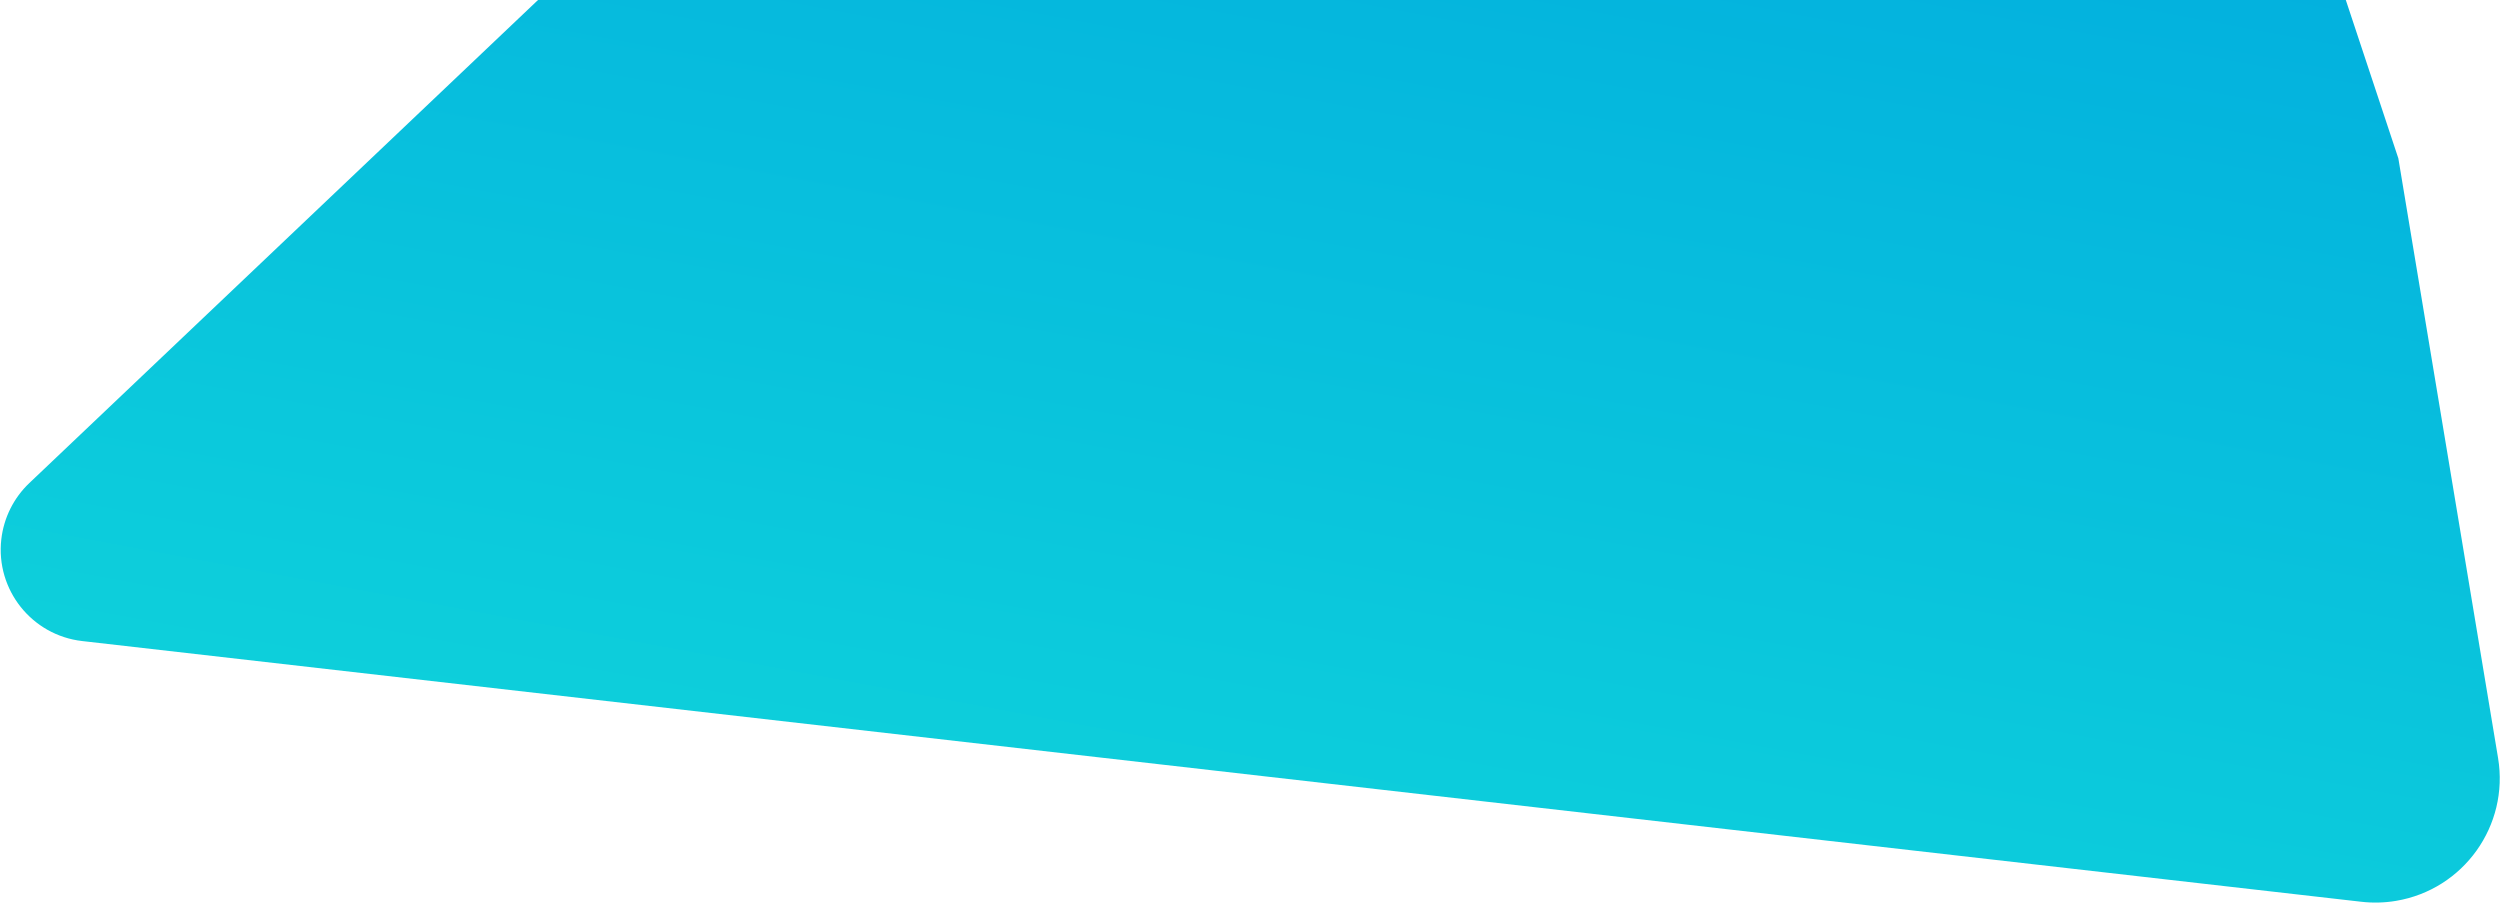 <?xml version="1.0" encoding="UTF-8"?>
<svg width="2012px" height="727px" viewBox="0 0 2012 727" version="1.1" xmlns="http://www.w3.org/2000/svg" xmlns:xlink="http://www.w3.org/1999/xlink">
    <!-- Generator: sketchtool 46.2 (44496) - http://www.bohemiancoding.com/sketch -->
    <title>31F5F69F-416F-4B2C-9D1A-C2EC2EBB470A</title>
    <desc>Created with sketchtool.</desc>
    <defs>
        <linearGradient x1="0%" y1="87.675%" x2="70.713%" y2="20.764%" id="linearGradient-1">
            <stop stop-color="#17EAD9" offset="0%"></stop>
            <stop stop-color="#02AFDE" offset="100%"></stop>
        </linearGradient>
    </defs>
    <g id="Page-1" stroke="none" stroke-width="1" fill="none" fill-rule="evenodd">
        <g id="Home-Page-10/04/2017-screen-Install-Rakam" transform="translate(-1926, 0)" fill="url(#linearGradient-1)">
            <g id="Group-7" transform="translate(0, -734)">
                <path d="M2069.999,631.563 L3087.236,368.121 L3087.236,368.121 C3121.491,359.25 3157.884,369.142 3182.935,394.134 L3904.332,1113.855 L3864.196,1327.351 L3700.442,1788.292 L3700.442,1788.292 C3681.954,1840.334 3624.778,1867.535 3572.736,1849.046 C3563.968,1845.932 3555.678,1841.608 3548.105,1836.202 L2045.552,763.424 L2045.552,763.424 C2012.29,739.677 2004.578,693.462 2028.326,660.2 C2038.423,646.057 2053.176,635.919 2069.999,631.563 Z" id="bg-menu" transform="translate(2959.438, 1109.884) rotate(-29) translate(-2959.438, -1109.884) "></path>
            </g>
        </g>
    </g>
</svg>